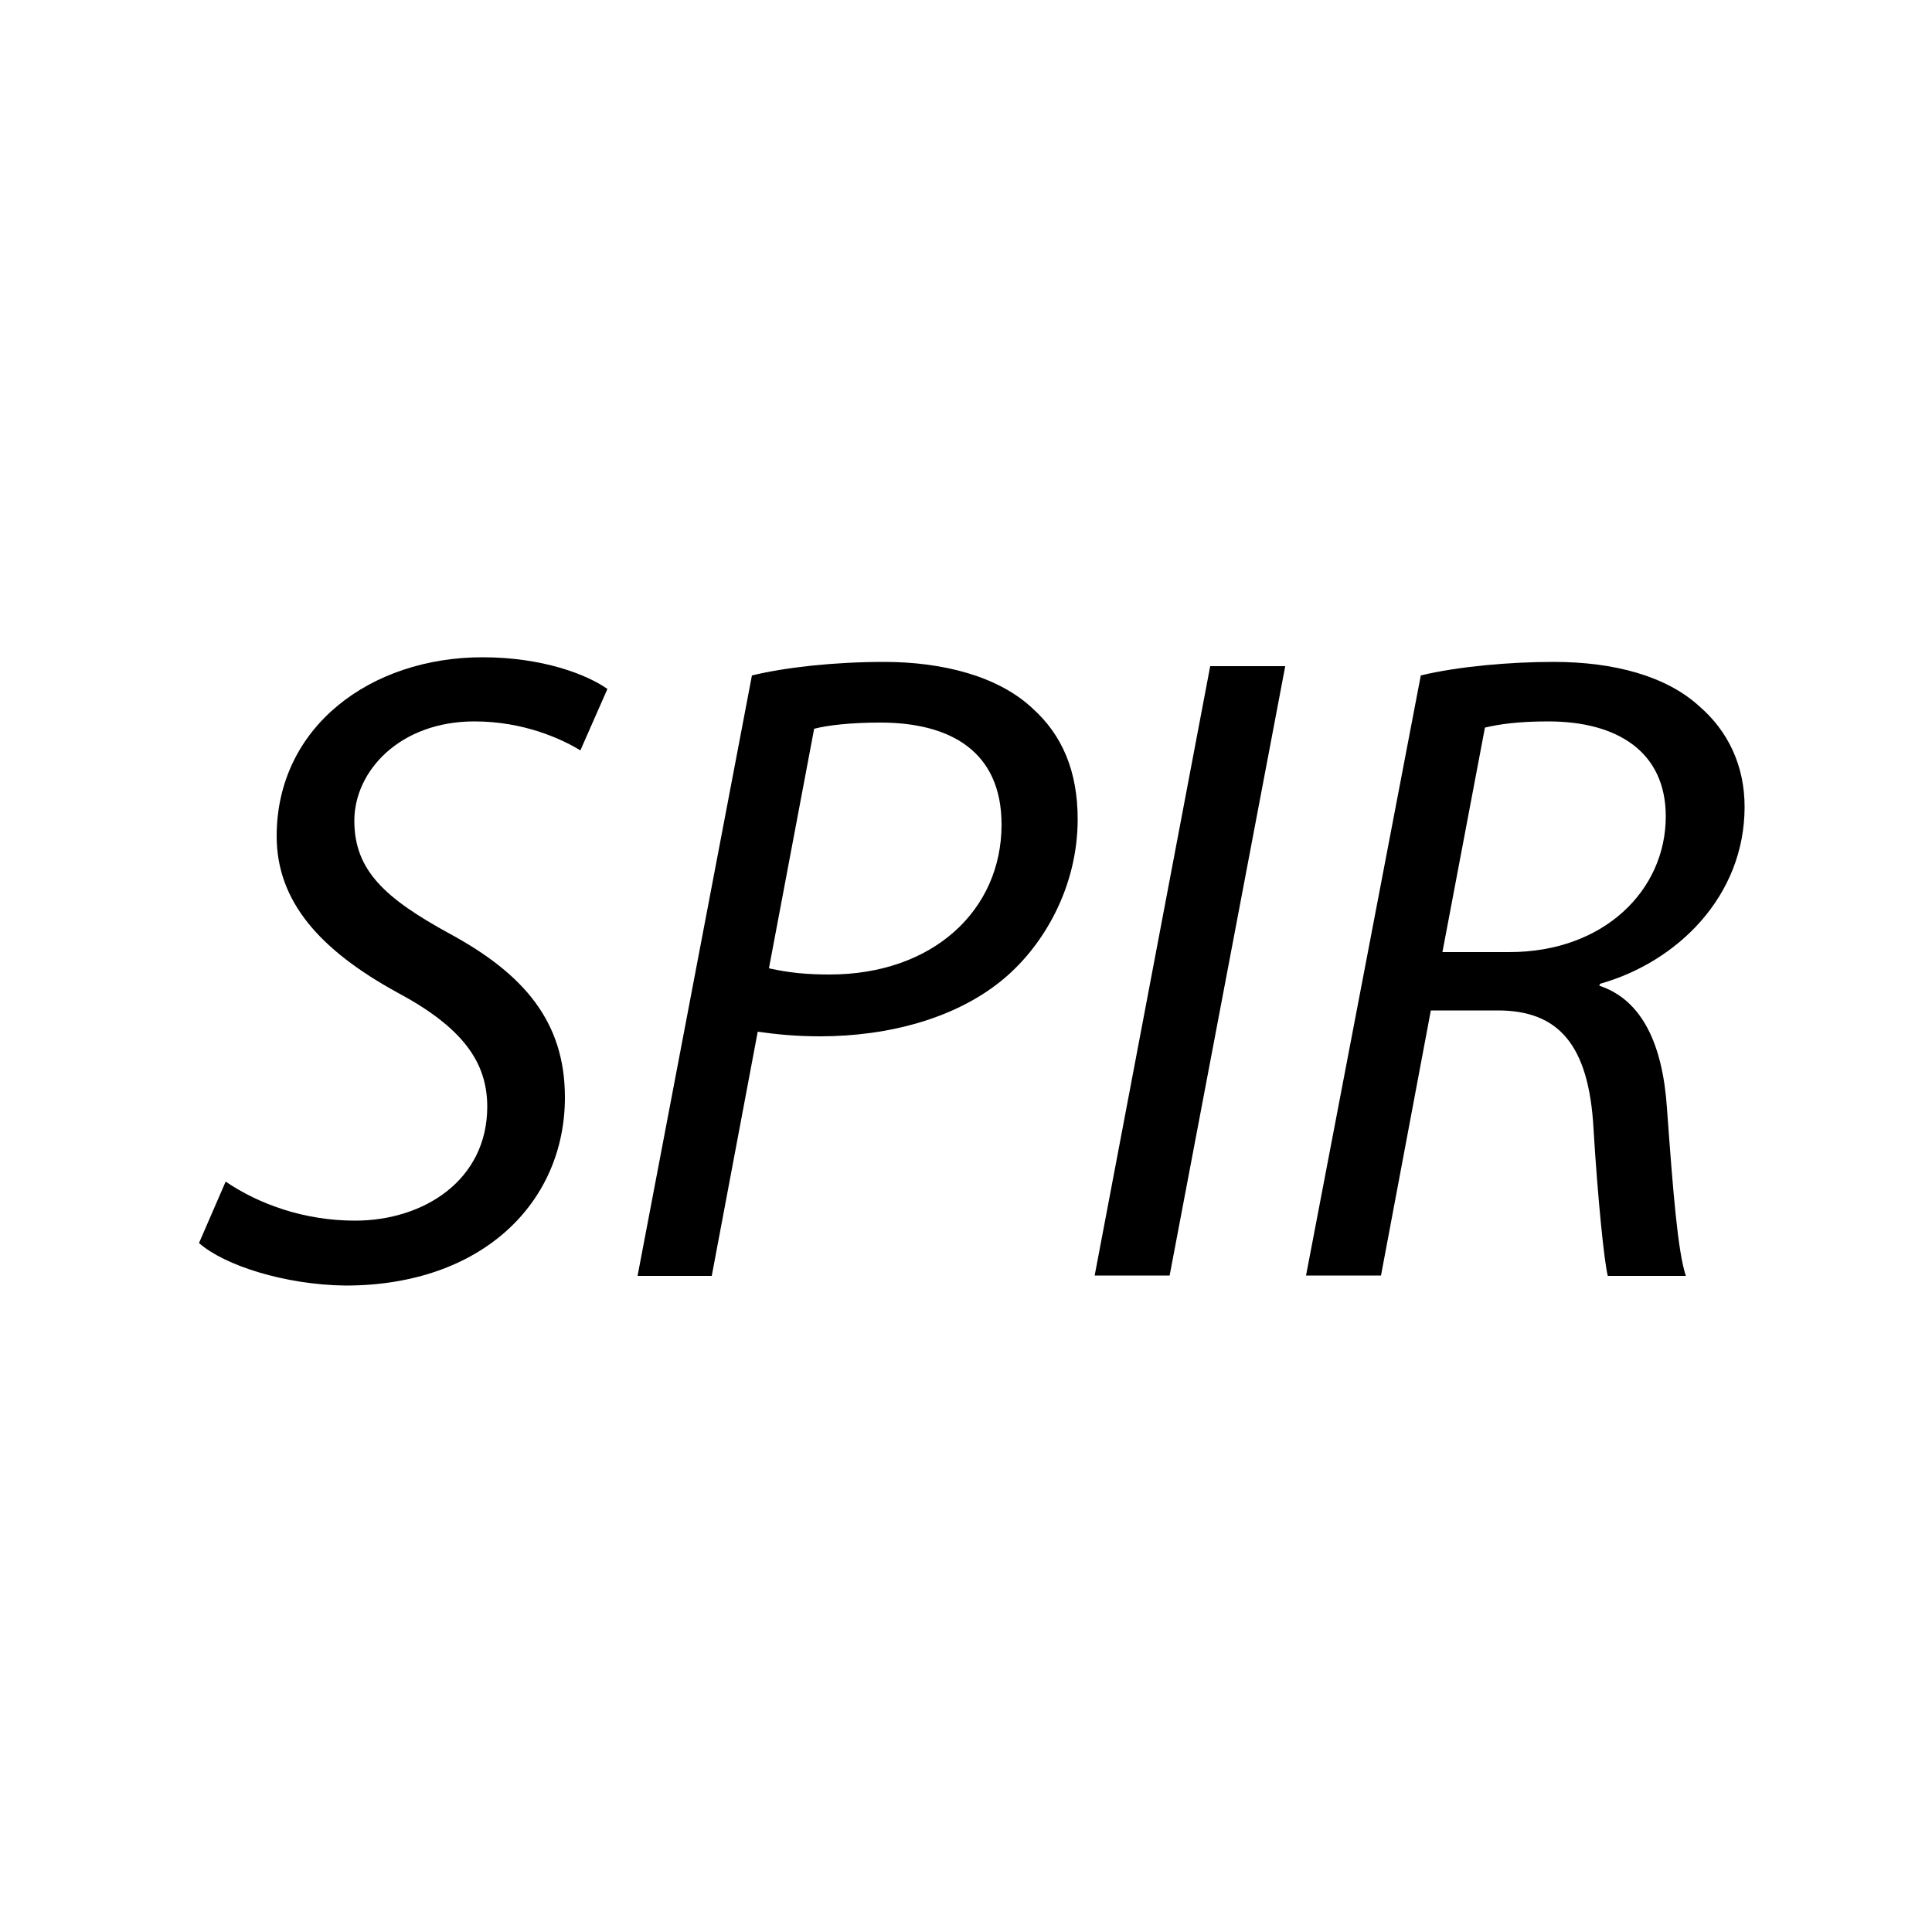 <?xml version="1.0" encoding="utf-8"?>
<!-- Generator: Adobe Illustrator 19.1.0, SVG Export Plug-In . SVG Version: 6.00 Build 0)  -->
<svg version="1.1" id="Calque_1" xmlns="http://www.w3.org/2000/svg" xmlns:xlink="http://www.w3.org/1999/xlink" x="0px" y="0px"
	 viewBox="-345 170.9 500 500" style="enable-background:new -345 170.9 500 500;" xml:space="preserve">
<path d="M-286.6,476.7c8.7,5.9,20.4,10.1,33.5,10.1c17.8,0,34.2-10.5,34.2-29.5c0-11.7-6.6-20.6-23.2-29.5
	c-20.1-11-31.3-23.6-31.3-40.5c0-28.3,24.3-46.3,53.3-46.3c15.4,0,26.9,4.4,32.3,8.2l-7,15.9c-4.9-3-14.7-7.5-27.4-7.5
	c-19.4,0-31.1,12.9-31.1,25.7c0,12.9,8,20.1,24.6,29.2c19.4,10.5,29.9,22.9,29.9,42.4c0,27.1-21.3,48.7-56.8,48.7
	c-15.7-0.2-31.3-5.2-37.9-11L-286.6,476.7z"/>
<path d="M-150.4,345.7c8.7-2.1,21.3-3.5,34.2-3.5c15.2,0,29.7,3.7,38.6,12.2c7.5,6.8,11.5,16.1,11.5,28.5c0,17.5-8.7,32.5-19,41.2
	c-12.2,10.3-29.9,15-47.7,15c-6.1,0-11.2-0.5-16.1-1.2l-11.9,63.2h-19.2L-150.4,345.7z M-146,421.5c5.4,1.2,10.1,1.6,15.7,1.6
	c26.7,0,44.5-16.6,44.5-38.8c0-19-13.3-26.4-31.4-26.4c-7.7,0-13.6,0.7-17.1,1.6L-146,421.5z"/>
<path d="M-12.4,343.4L-42.3,501h-19.4l29.9-157.7H-12.4L-12.4,343.4z"/>
<path d="M22.7,345.7c9.6-2.3,22.7-3.5,34.4-3.5c15.7,0,29.2,3.7,37.7,11.5c7.3,6.3,11.7,15.2,11.7,26c0,23.2-17.5,40.2-37.4,45.8
	l-0.2,0.5c11.2,3.7,16.4,15.4,17.5,31.6c1.6,22,2.8,37.2,4.9,43.5H71.1c-0.9-3.3-2.6-19.9-3.7-38.1c-1.2-21.8-9.1-30.6-24.8-30.6
	H25.3L12.4,501H-7L22.7,345.7z M28.3,417.3h17.3c24.6,0,40.5-16.1,40.5-35.1c0-16.8-12.6-24.6-30.4-24.6c-7.7,0-12.6,0.7-16.4,1.6
	L28.3,417.3z"/>
</svg>
